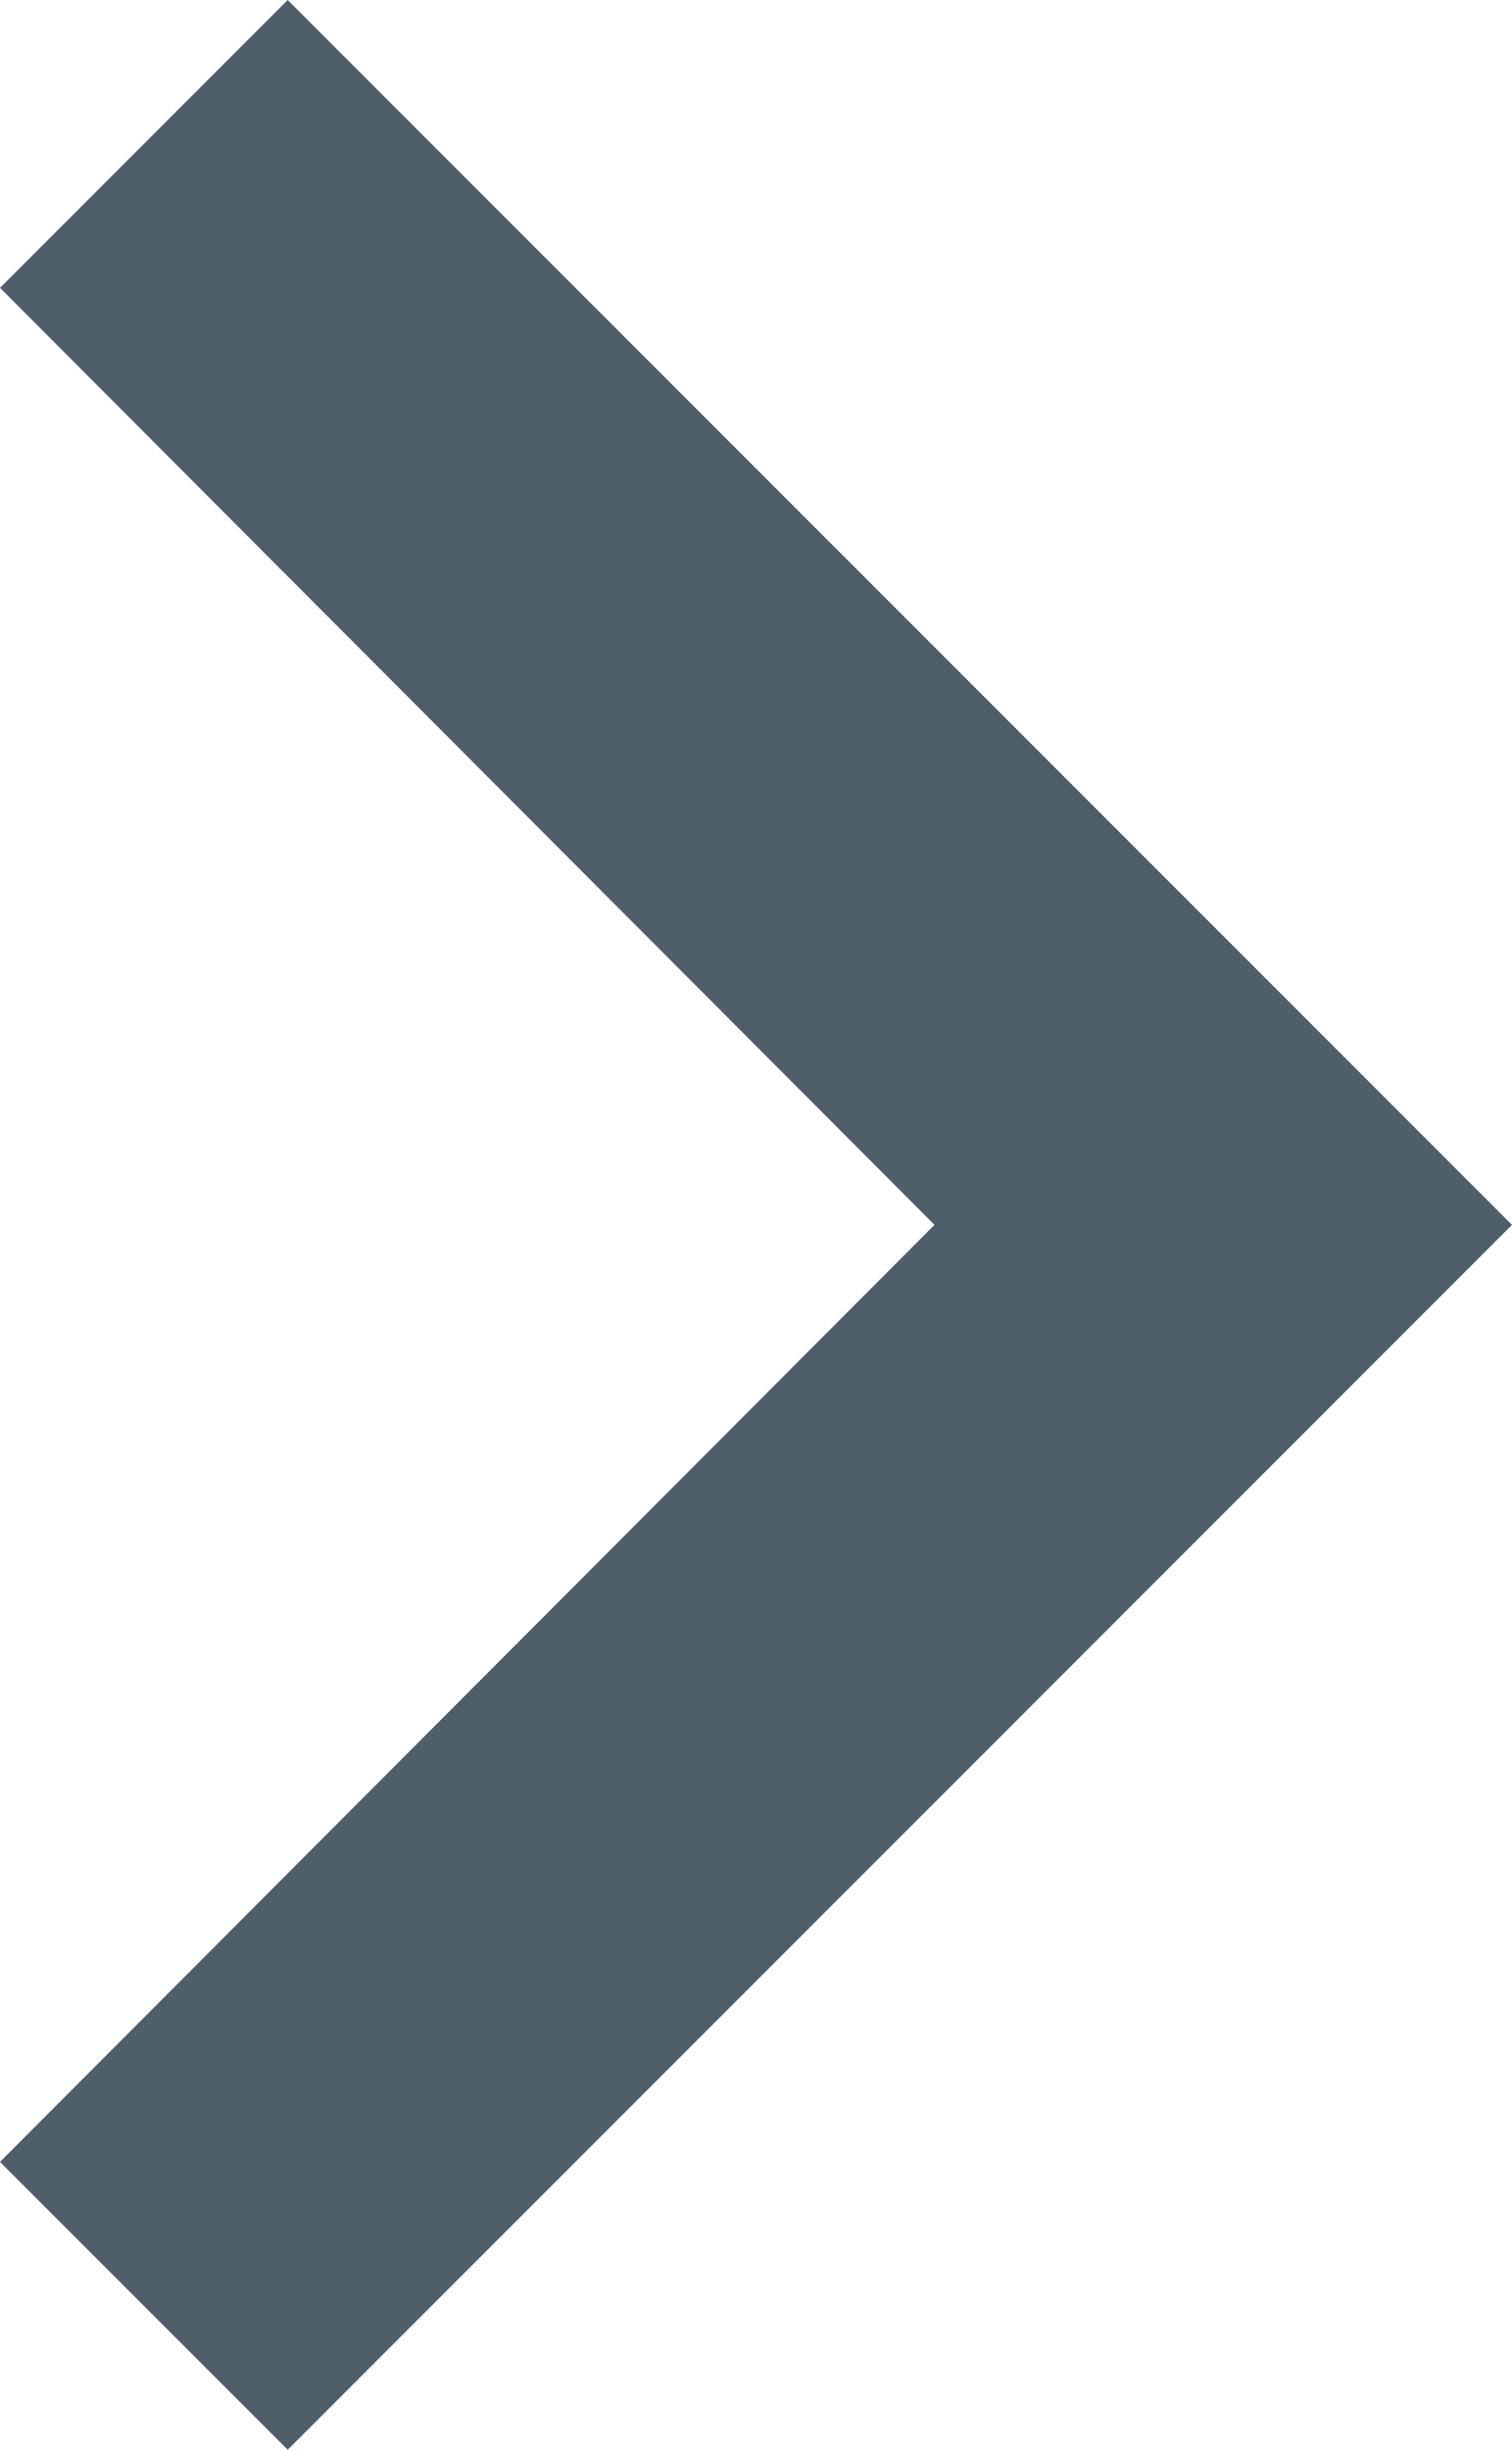 <svg xmlns="http://www.w3.org/2000/svg" width="12.35" height="20" viewBox="0 0 12.35 20">
  <path id="Path_83" data-name="Path 83" d="M8.59,23.65,16.223,16,8.59,8.35,10.94,6l10,10-10,10Z" transform="translate(-8.59 -6)" fill="#4e5f69"/>
</svg>
